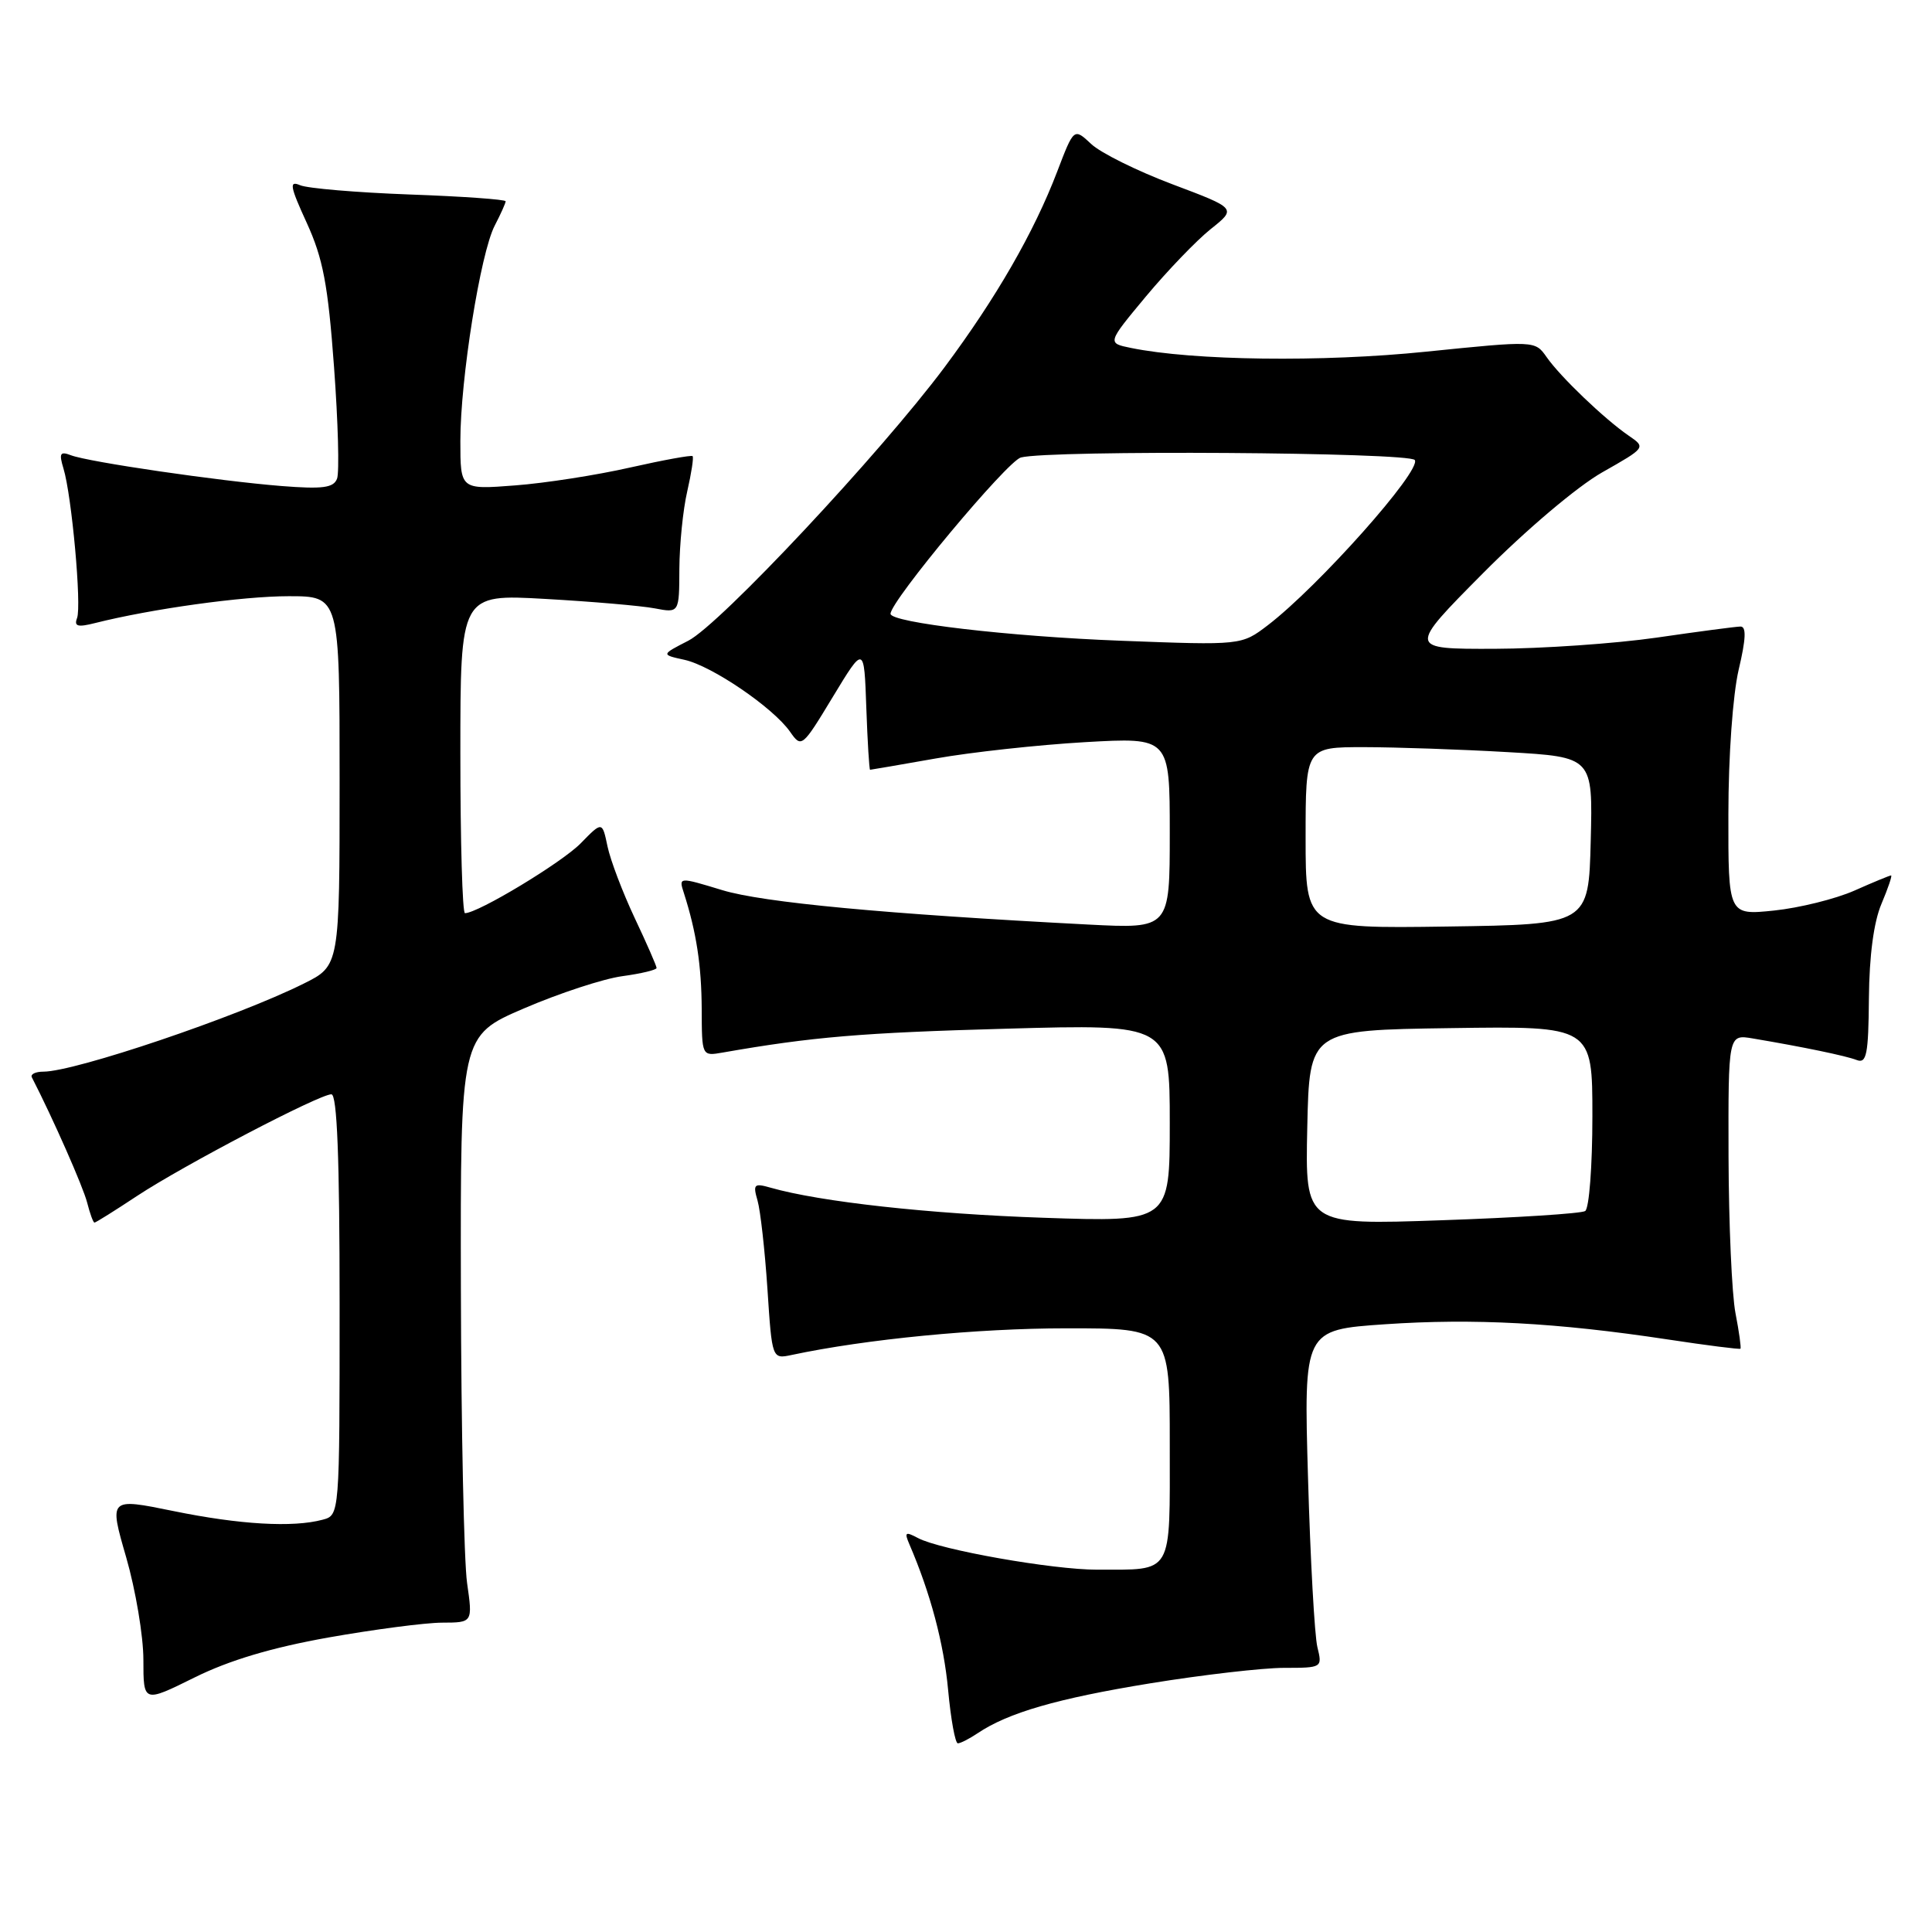<?xml version="1.0" encoding="UTF-8" standalone="no"?>
<!DOCTYPE svg PUBLIC "-//W3C//DTD SVG 1.1//EN" "http://www.w3.org/Graphics/SVG/1.1/DTD/svg11.dtd" >
<svg xmlns="http://www.w3.org/2000/svg" xmlns:xlink="http://www.w3.org/1999/xlink" version="1.1" viewBox="0 0 256 256">
 <g >
 <path fill="currentColor"
d=" M 129.53 229.67 C 133.56 226.95 140.11 225.05 152.41 223.05 C 159.36 221.92 167.34 221.00 170.14 221.00 C 175.19 221.00 175.23 220.98 174.56 218.25 C 174.19 216.74 173.63 206.66 173.32 195.85 C 172.75 176.21 172.75 176.21 183.54 175.47 C 195.29 174.67 206.28 175.26 220.96 177.48 C 226.16 178.27 230.51 178.82 230.62 178.71 C 230.73 178.59 230.44 176.47 229.96 174.00 C 229.48 171.53 229.07 162.20 229.04 153.28 C 229.00 137.05 229.00 137.05 232.25 137.60 C 238.95 138.73 244.55 139.89 246.03 140.46 C 247.33 140.96 247.58 139.72 247.64 132.27 C 247.69 126.64 248.28 122.16 249.31 119.75 C 250.18 117.69 250.75 116.00 250.58 116.00 C 250.40 116.00 248.21 116.90 245.72 118.01 C 243.23 119.11 238.44 120.30 235.09 120.65 C 229.00 121.28 229.00 121.28 229.02 107.89 C 229.02 100.19 229.61 92.06 230.38 88.75 C 231.35 84.65 231.42 83.01 230.62 83.02 C 230.00 83.03 225.00 83.69 219.50 84.49 C 214.00 85.28 204.33 85.95 198.02 85.97 C 186.54 86.00 186.54 86.00 196.52 75.94 C 202.21 70.21 208.99 64.47 212.30 62.59 C 218.10 59.30 218.10 59.30 215.80 57.72 C 212.61 55.53 206.76 49.94 204.93 47.31 C 203.40 45.13 203.40 45.13 188.95 46.60 C 175.21 48.01 158.08 47.79 149.84 46.10 C 146.70 45.46 146.70 45.46 151.85 39.27 C 154.69 35.87 158.55 31.85 160.43 30.35 C 163.86 27.62 163.86 27.62 155.36 24.42 C 150.69 22.66 145.84 20.26 144.59 19.08 C 142.30 16.94 142.30 16.94 140.09 22.72 C 137.01 30.78 132.00 39.48 125.15 48.67 C 116.64 60.07 95.40 82.75 91.20 84.90 C 87.59 86.75 87.59 86.75 90.70 87.43 C 94.33 88.23 102.44 93.76 104.68 96.95 C 106.20 99.13 106.29 99.06 110.36 92.33 C 114.50 85.50 114.50 85.50 114.79 93.75 C 114.95 98.29 115.18 102.00 115.29 102.00 C 115.41 102.00 119.33 101.32 124.00 100.50 C 128.68 99.67 137.56 98.70 143.75 98.34 C 155.00 97.70 155.00 97.70 155.00 110.38 C 155.00 123.06 155.00 123.06 144.25 122.51 C 117.27 121.11 101.11 119.59 95.71 117.95 C 89.92 116.19 89.92 116.19 90.62 118.34 C 92.28 123.53 92.95 127.91 92.98 133.72 C 93.00 139.95 93.00 139.95 95.75 139.47 C 107.63 137.39 114.18 136.84 133.25 136.31 C 155.00 135.70 155.00 135.70 155.00 148.81 C 155.00 161.93 155.00 161.93 138.25 161.36 C 123.17 160.85 108.65 159.25 102.09 157.37 C 99.92 156.75 99.75 156.92 100.38 159.09 C 100.76 160.42 101.35 165.68 101.69 170.80 C 102.30 180.09 102.30 180.09 104.90 179.54 C 114.77 177.44 129.52 176.01 141.25 176.01 C 155.00 176.00 155.00 176.00 155.00 191.38 C 155.00 208.93 155.56 207.96 145.36 207.99 C 139.52 208.00 124.55 205.36 121.64 203.80 C 119.96 202.91 119.81 203.02 120.50 204.63 C 123.28 211.08 125.06 217.75 125.63 223.92 C 125.99 227.82 126.57 231.00 126.92 231.00 C 127.27 231.00 128.44 230.40 129.53 229.67 Z  M 43.50 216.98 C 49.55 215.91 56.33 215.02 58.57 215.01 C 62.64 215.00 62.64 215.00 61.89 209.75 C 61.48 206.86 61.11 189.37 61.07 170.87 C 61.00 137.24 61.00 137.24 69.45 133.61 C 74.10 131.61 79.95 129.69 82.45 129.35 C 84.95 129.01 87.00 128.52 87.00 128.26 C 87.00 128.00 85.70 125.02 84.10 121.64 C 82.51 118.26 80.89 114.00 80.50 112.16 C 79.80 108.82 79.80 108.82 76.94 111.75 C 74.45 114.29 63.34 121.00 61.61 121.00 C 61.27 121.00 61.00 111.49 61.00 99.86 C 61.00 78.72 61.00 78.72 72.25 79.36 C 78.44 79.71 84.96 80.27 86.75 80.61 C 90.00 81.23 90.00 81.23 90.02 75.36 C 90.04 72.14 90.50 67.53 91.06 65.12 C 91.61 62.71 91.94 60.60 91.77 60.44 C 91.61 60.28 87.88 60.96 83.49 61.95 C 79.09 62.95 72.24 64.02 68.25 64.32 C 61.00 64.88 61.00 64.88 61.00 58.43 C 61.00 50.23 63.66 33.56 65.55 29.90 C 66.35 28.36 67.00 26.91 67.00 26.67 C 67.00 26.43 61.26 26.02 54.25 25.77 C 47.24 25.51 40.72 24.96 39.76 24.54 C 38.29 23.91 38.42 24.68 40.65 29.54 C 42.80 34.25 43.46 37.69 44.26 48.61 C 44.80 55.94 44.98 62.61 44.66 63.43 C 44.20 64.64 42.76 64.83 37.29 64.40 C 29.01 63.74 11.73 61.22 9.39 60.32 C 7.96 59.77 7.80 60.07 8.41 62.08 C 9.51 65.68 10.83 80.28 10.21 81.90 C 9.79 83.00 10.30 83.14 12.59 82.56 C 20.05 80.68 32.12 79.00 38.25 79.00 C 45.00 79.00 45.00 79.00 45.00 103.48 C 45.00 127.97 45.00 127.97 40.25 130.33 C 31.41 134.74 9.93 142.00 5.75 142.00 C 4.70 142.00 4.01 142.34 4.22 142.75 C 7.02 148.20 11.03 157.29 11.55 159.36 C 11.92 160.81 12.35 162.00 12.52 162.00 C 12.69 162.00 15.23 160.41 18.16 158.47 C 24.30 154.42 42.30 145.00 43.91 145.00 C 44.67 145.00 45.00 153.50 45.00 172.88 C 45.00 200.77 45.00 200.77 42.75 201.37 C 38.81 202.43 31.75 202.02 22.97 200.22 C 14.44 198.48 14.44 198.48 16.72 206.35 C 17.97 210.68 19.00 216.79 19.00 219.93 C 19.00 225.63 19.00 225.63 25.75 222.29 C 30.36 220.00 35.99 218.32 43.50 216.98 Z  M 173.22 149.41 C 173.50 136.50 173.50 136.50 192.25 136.23 C 211.00 135.96 211.00 135.96 211.00 147.92 C 211.00 154.50 210.57 160.15 210.04 160.47 C 209.52 160.80 200.95 161.35 191.01 161.69 C 172.94 162.32 172.94 162.32 173.22 149.41 Z  M 173.00 111.02 C 173.00 99.00 173.00 99.00 180.75 99.00 C 185.01 99.01 193.58 99.30 199.78 99.66 C 211.06 100.31 211.06 100.31 210.78 111.40 C 210.50 122.50 210.50 122.50 191.75 122.77 C 173.00 123.04 173.00 123.04 173.00 111.02 Z  M 148.50 84.90 C 133.77 84.34 118.00 82.50 118.00 81.33 C 118.00 79.64 133.45 61.11 135.27 60.62 C 139.06 59.61 186.83 59.92 187.47 60.96 C 188.35 62.38 174.70 77.71 168.00 82.84 C 164.50 85.51 164.50 85.51 148.50 84.90 Z "/>
</g>
</svg>